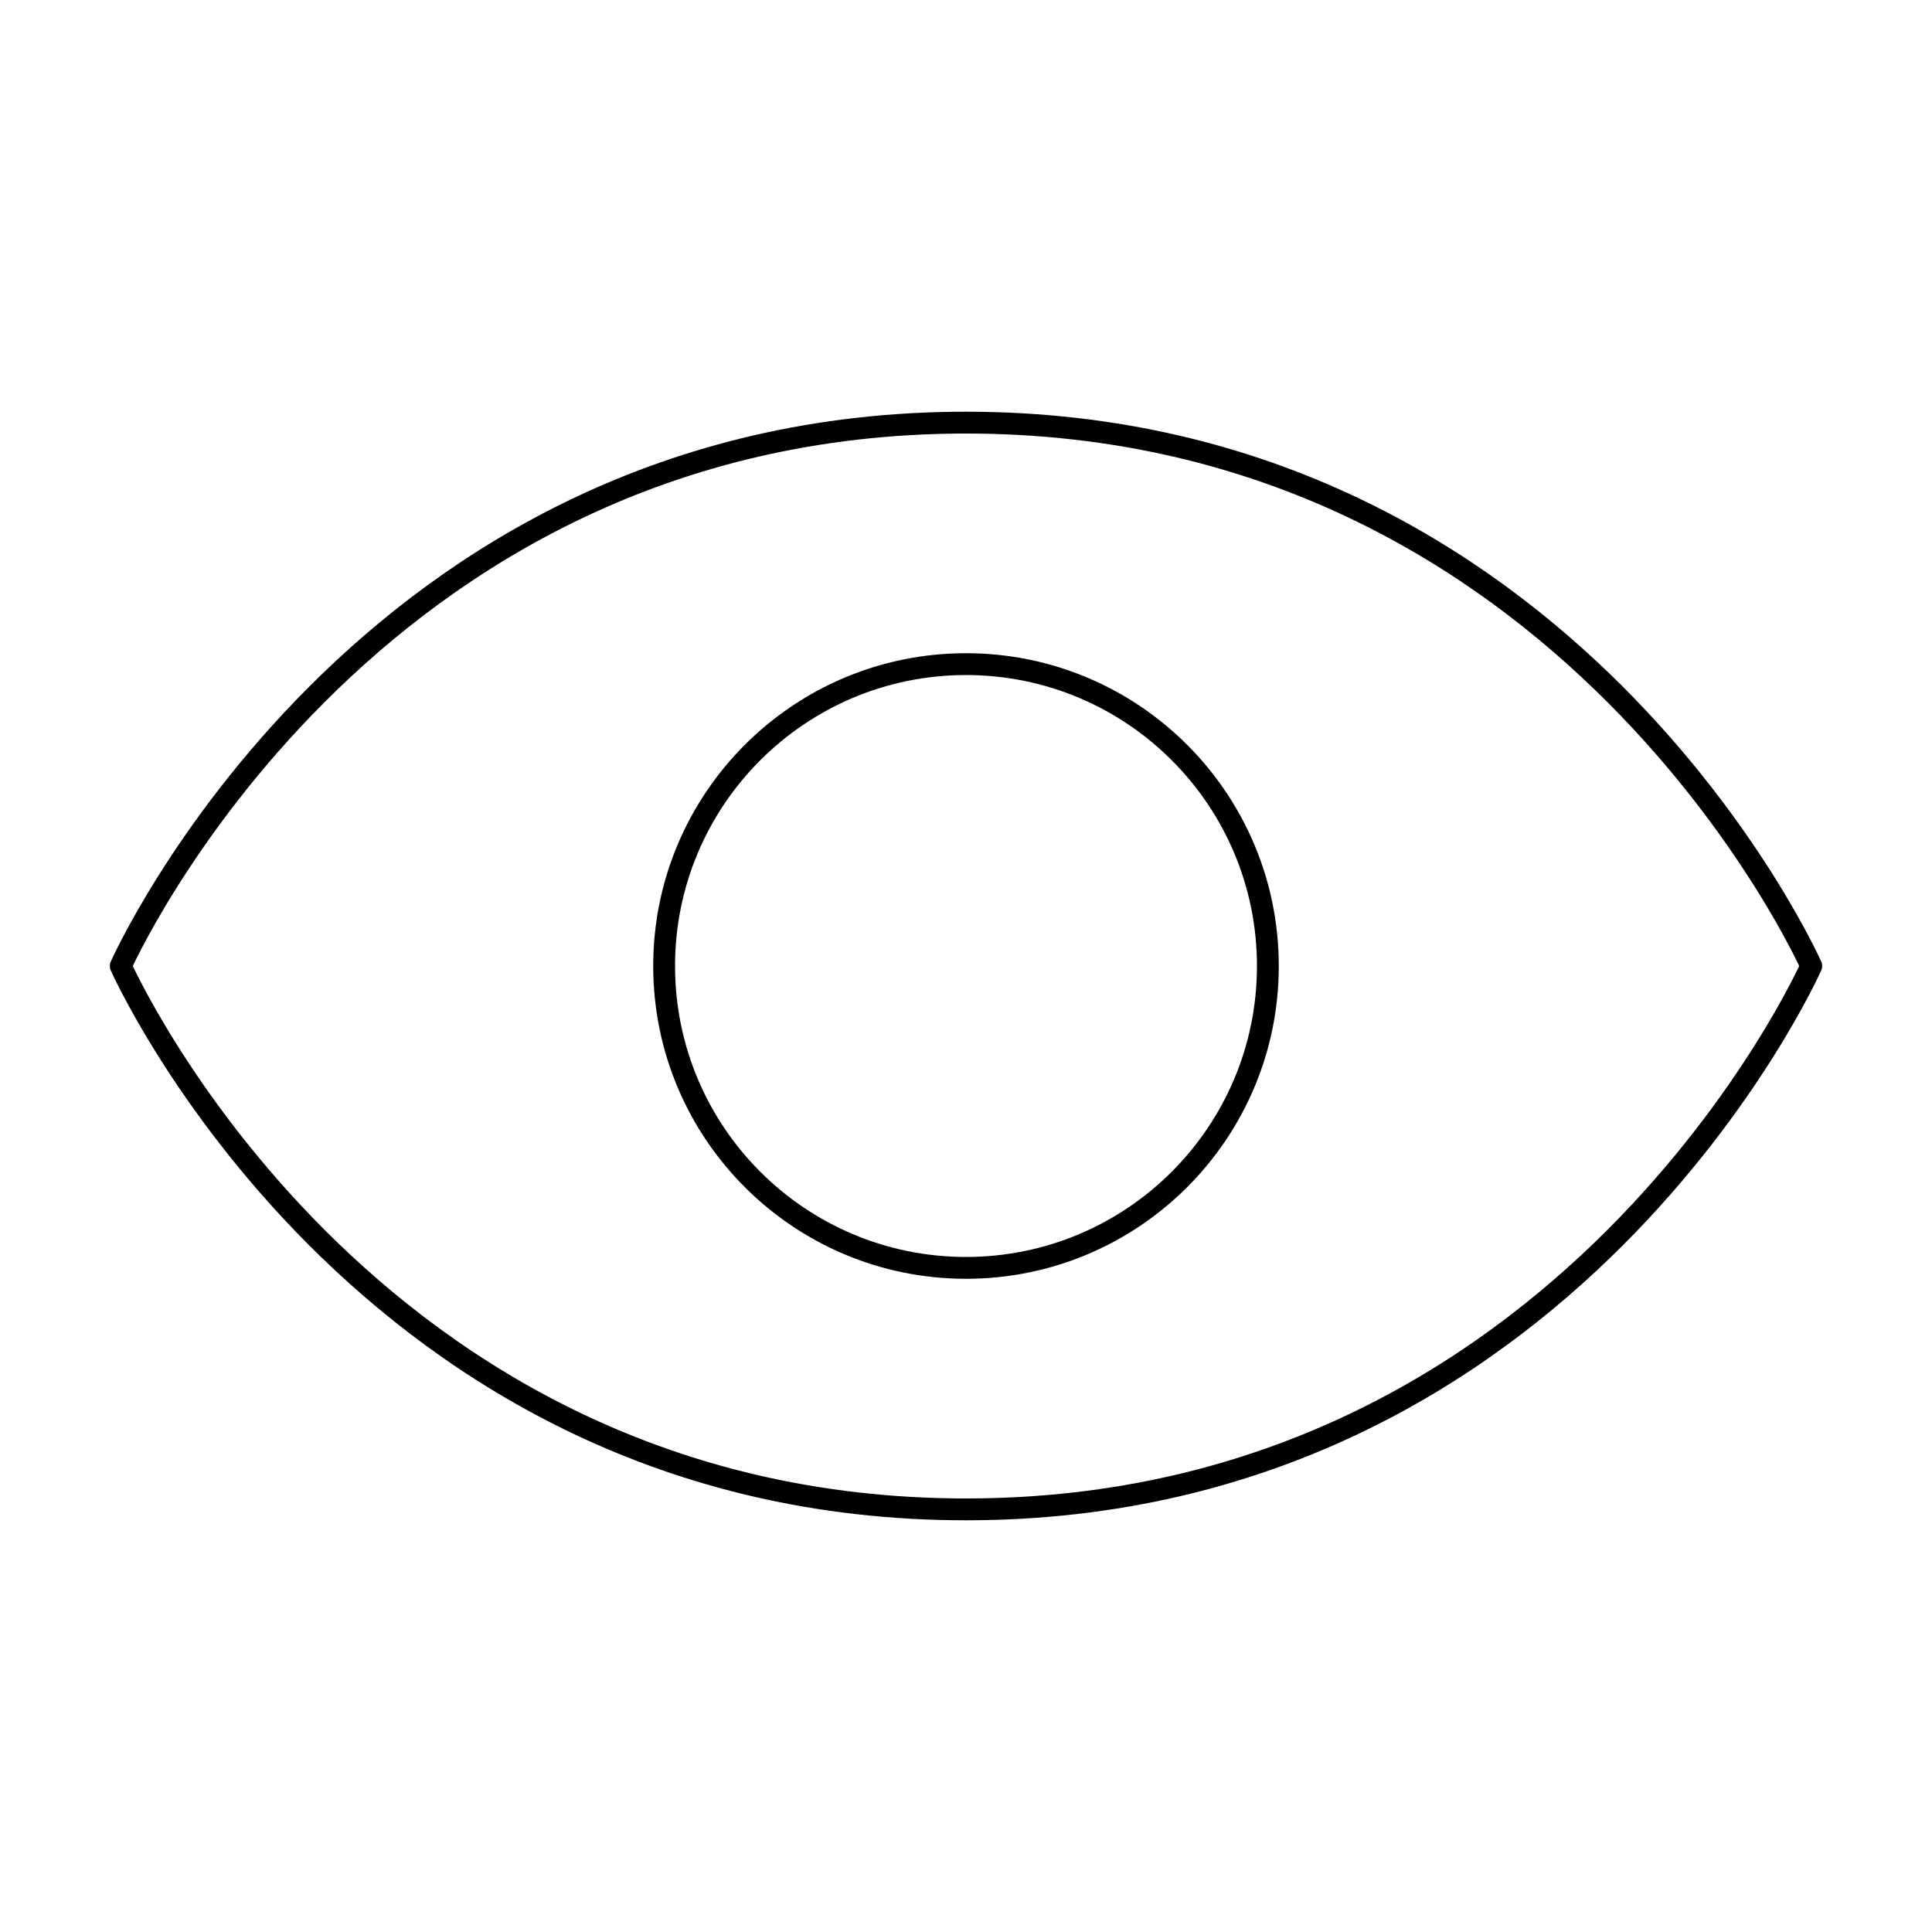 <svg width="177" height="177" viewBox="0 0 177 177" fill="none" xmlns="http://www.w3.org/2000/svg">
<path d="M88.5 38.719C33.188 38.719 11.062 88.5 11.062 88.5C11.062 88.5 33.188 138.281 88.5 138.281C143.812 138.281 165.938 88.5 165.938 88.5C165.938 88.5 143.812 38.719 88.5 38.719Z" stroke="black" stroke-width="2" stroke-linecap="round" stroke-linejoin="round"/>
<path d="M88.5 116.156C103.774 116.156 116.156 103.774 116.156 88.5C116.156 73.226 103.774 60.844 88.5 60.844C73.226 60.844 60.844 73.226 60.844 88.5C60.844 103.774 73.226 116.156 88.5 116.156Z" stroke="black" stroke-width="2" stroke-linecap="round" stroke-linejoin="round"/>
</svg>
